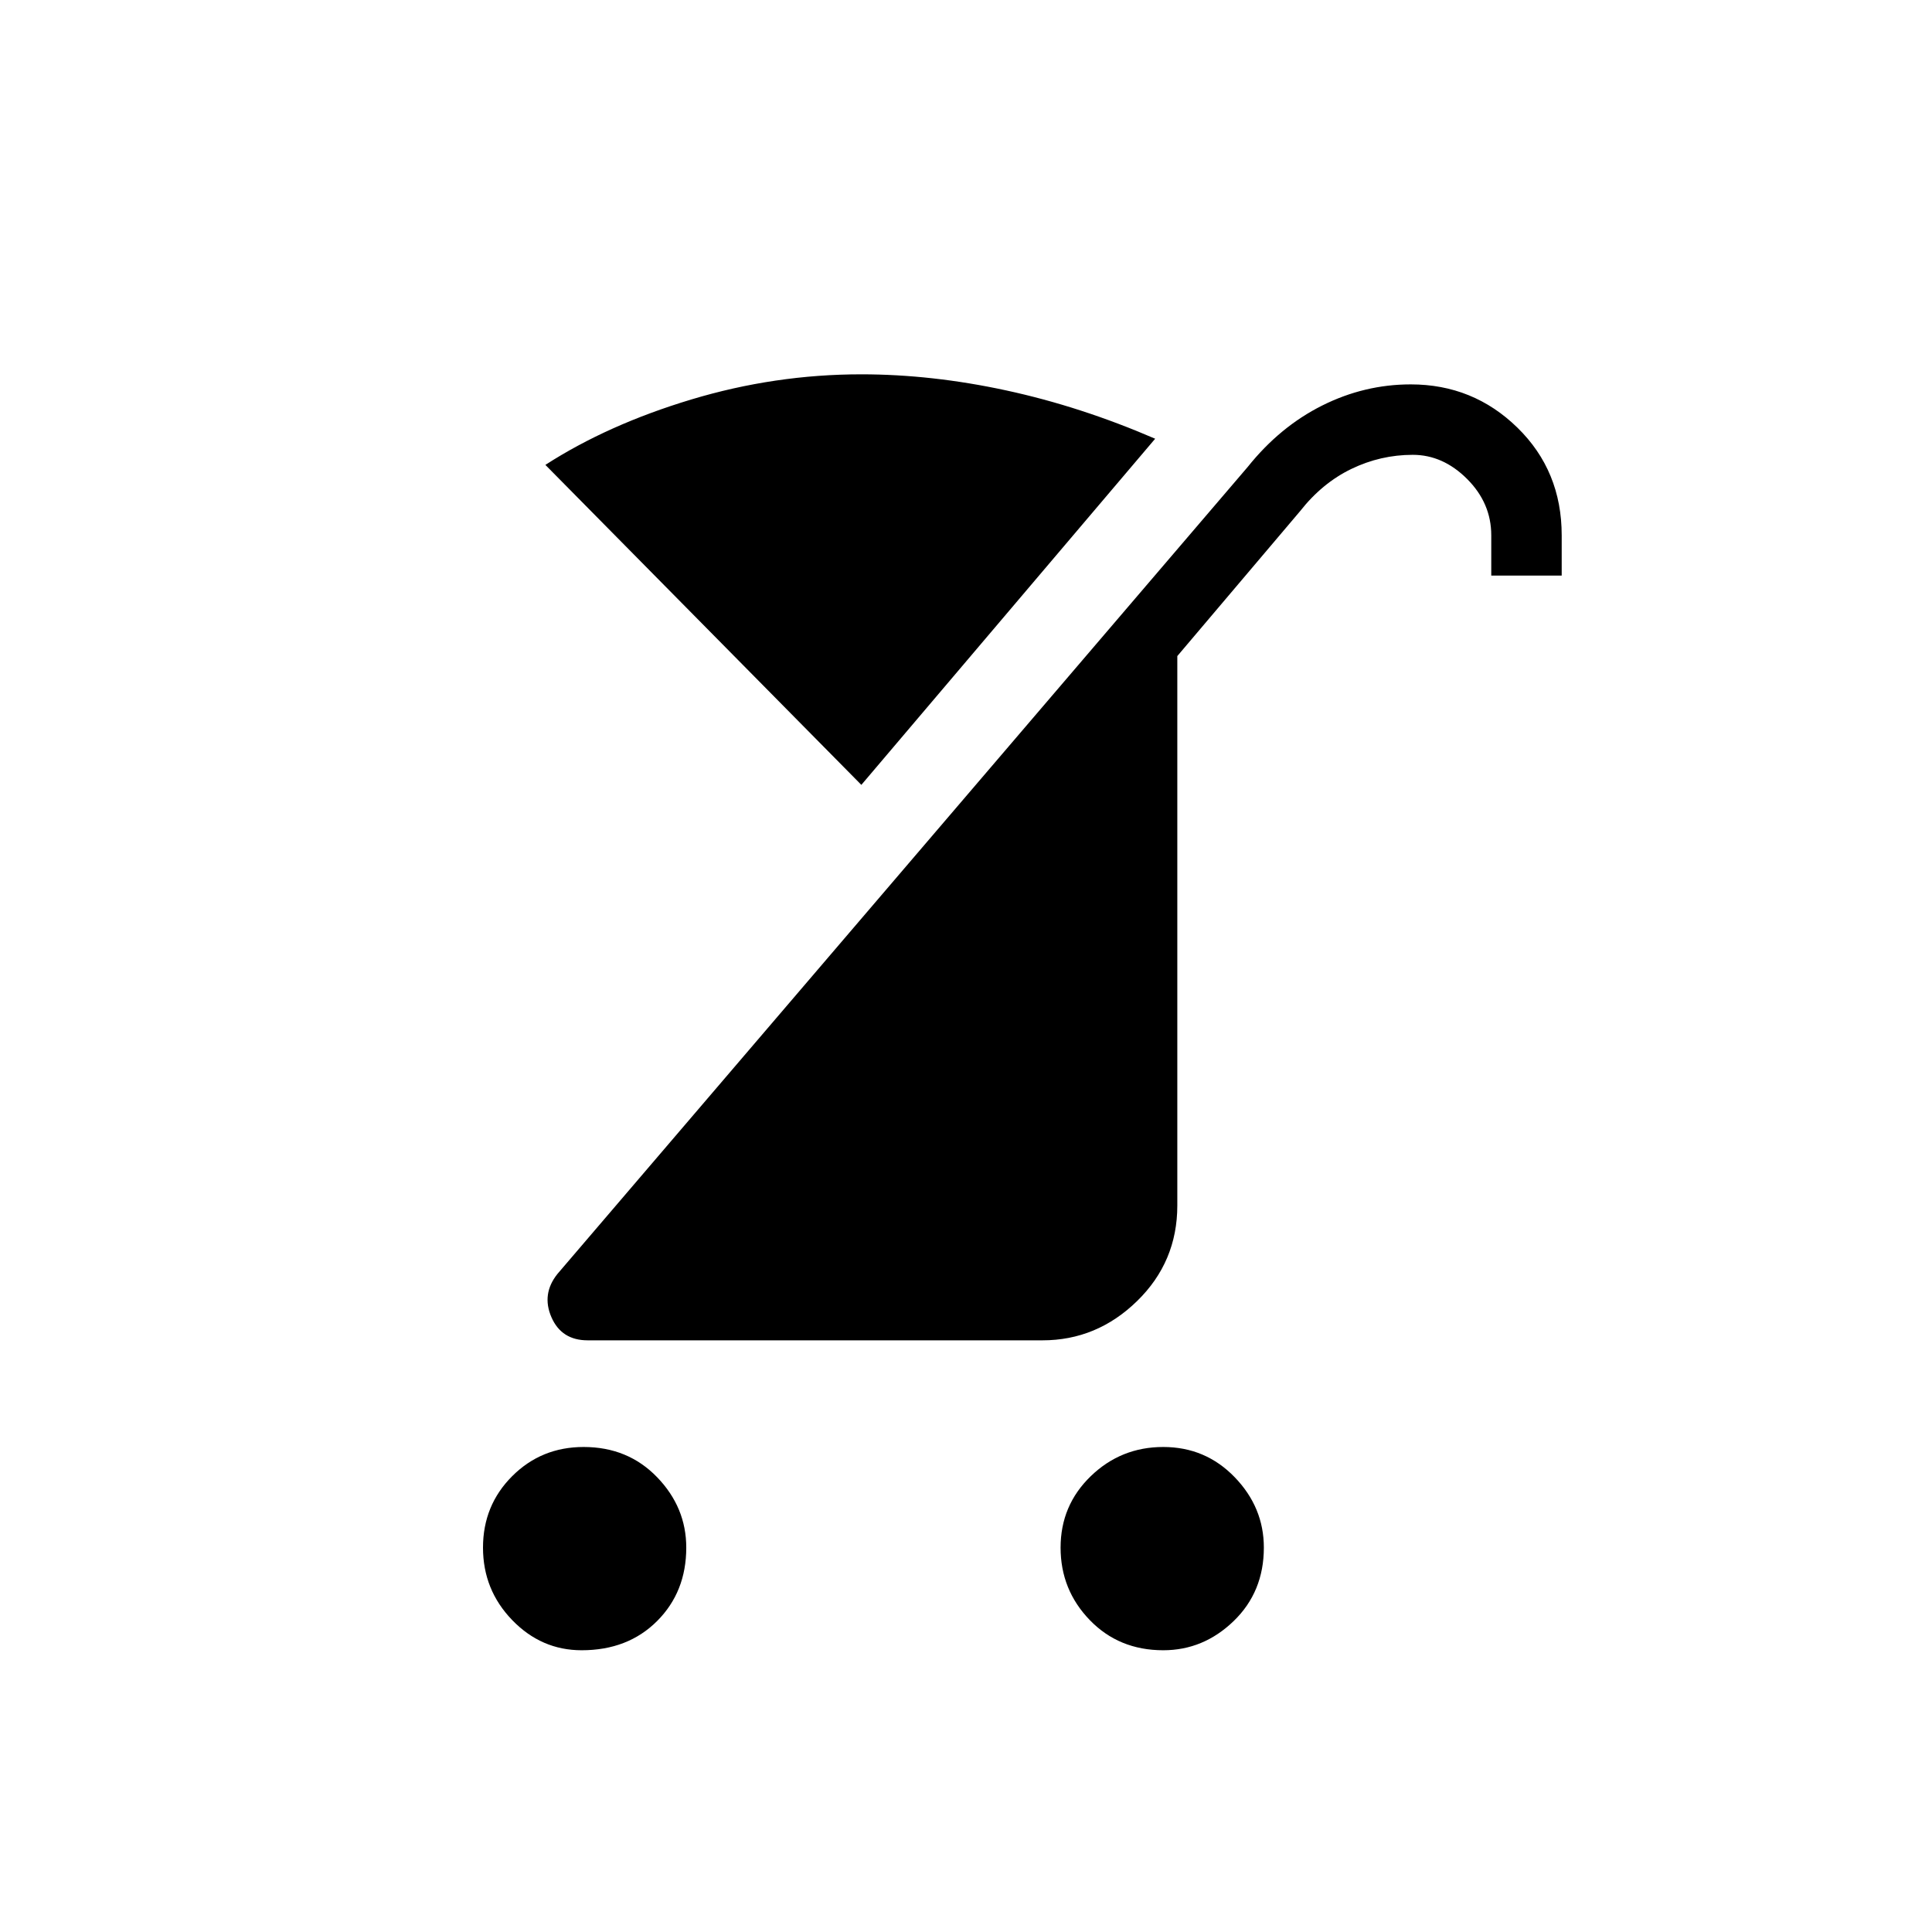 <svg xmlns="http://www.w3.org/2000/svg" height="48" width="48"><path d="M28.9 41q-1.1 0-1.825-.75-.725-.75-.725-1.8t.75-1.775q.75-.725 1.8-.725t1.775.75q.725.75.725 1.75 0 1.1-.75 1.825Q29.9 41 28.9 41Zm-14.45 0q-1 0-1.725-.75Q12 39.5 12 38.45t.725-1.775q.725-.725 1.775-.725 1.1 0 1.825.75.725.75.725 1.75 0 1.1-.725 1.825Q15.6 41 14.45 41Zm.15-7.7q-.65 0-.9-.575t.15-1.075L31 11.6q.8-1 1.85-1.525 1.05-.525 2.2-.525 1.55 0 2.65 1.075 1.1 1.075 1.1 2.675v1h-1.75v-1q0-.8-.6-1.4-.6-.6-1.35-.6-.8 0-1.525.35-.725.35-1.275 1.05l-3.05 3.6v13.65q0 1.4-1 2.375-1 .975-2.35.975Zm6.8-13.8-7.85-7.95q1.55-1 3.625-1.625T21.4 9.3q1.75 0 3.6.4t3.7 1.2Z"/></svg>